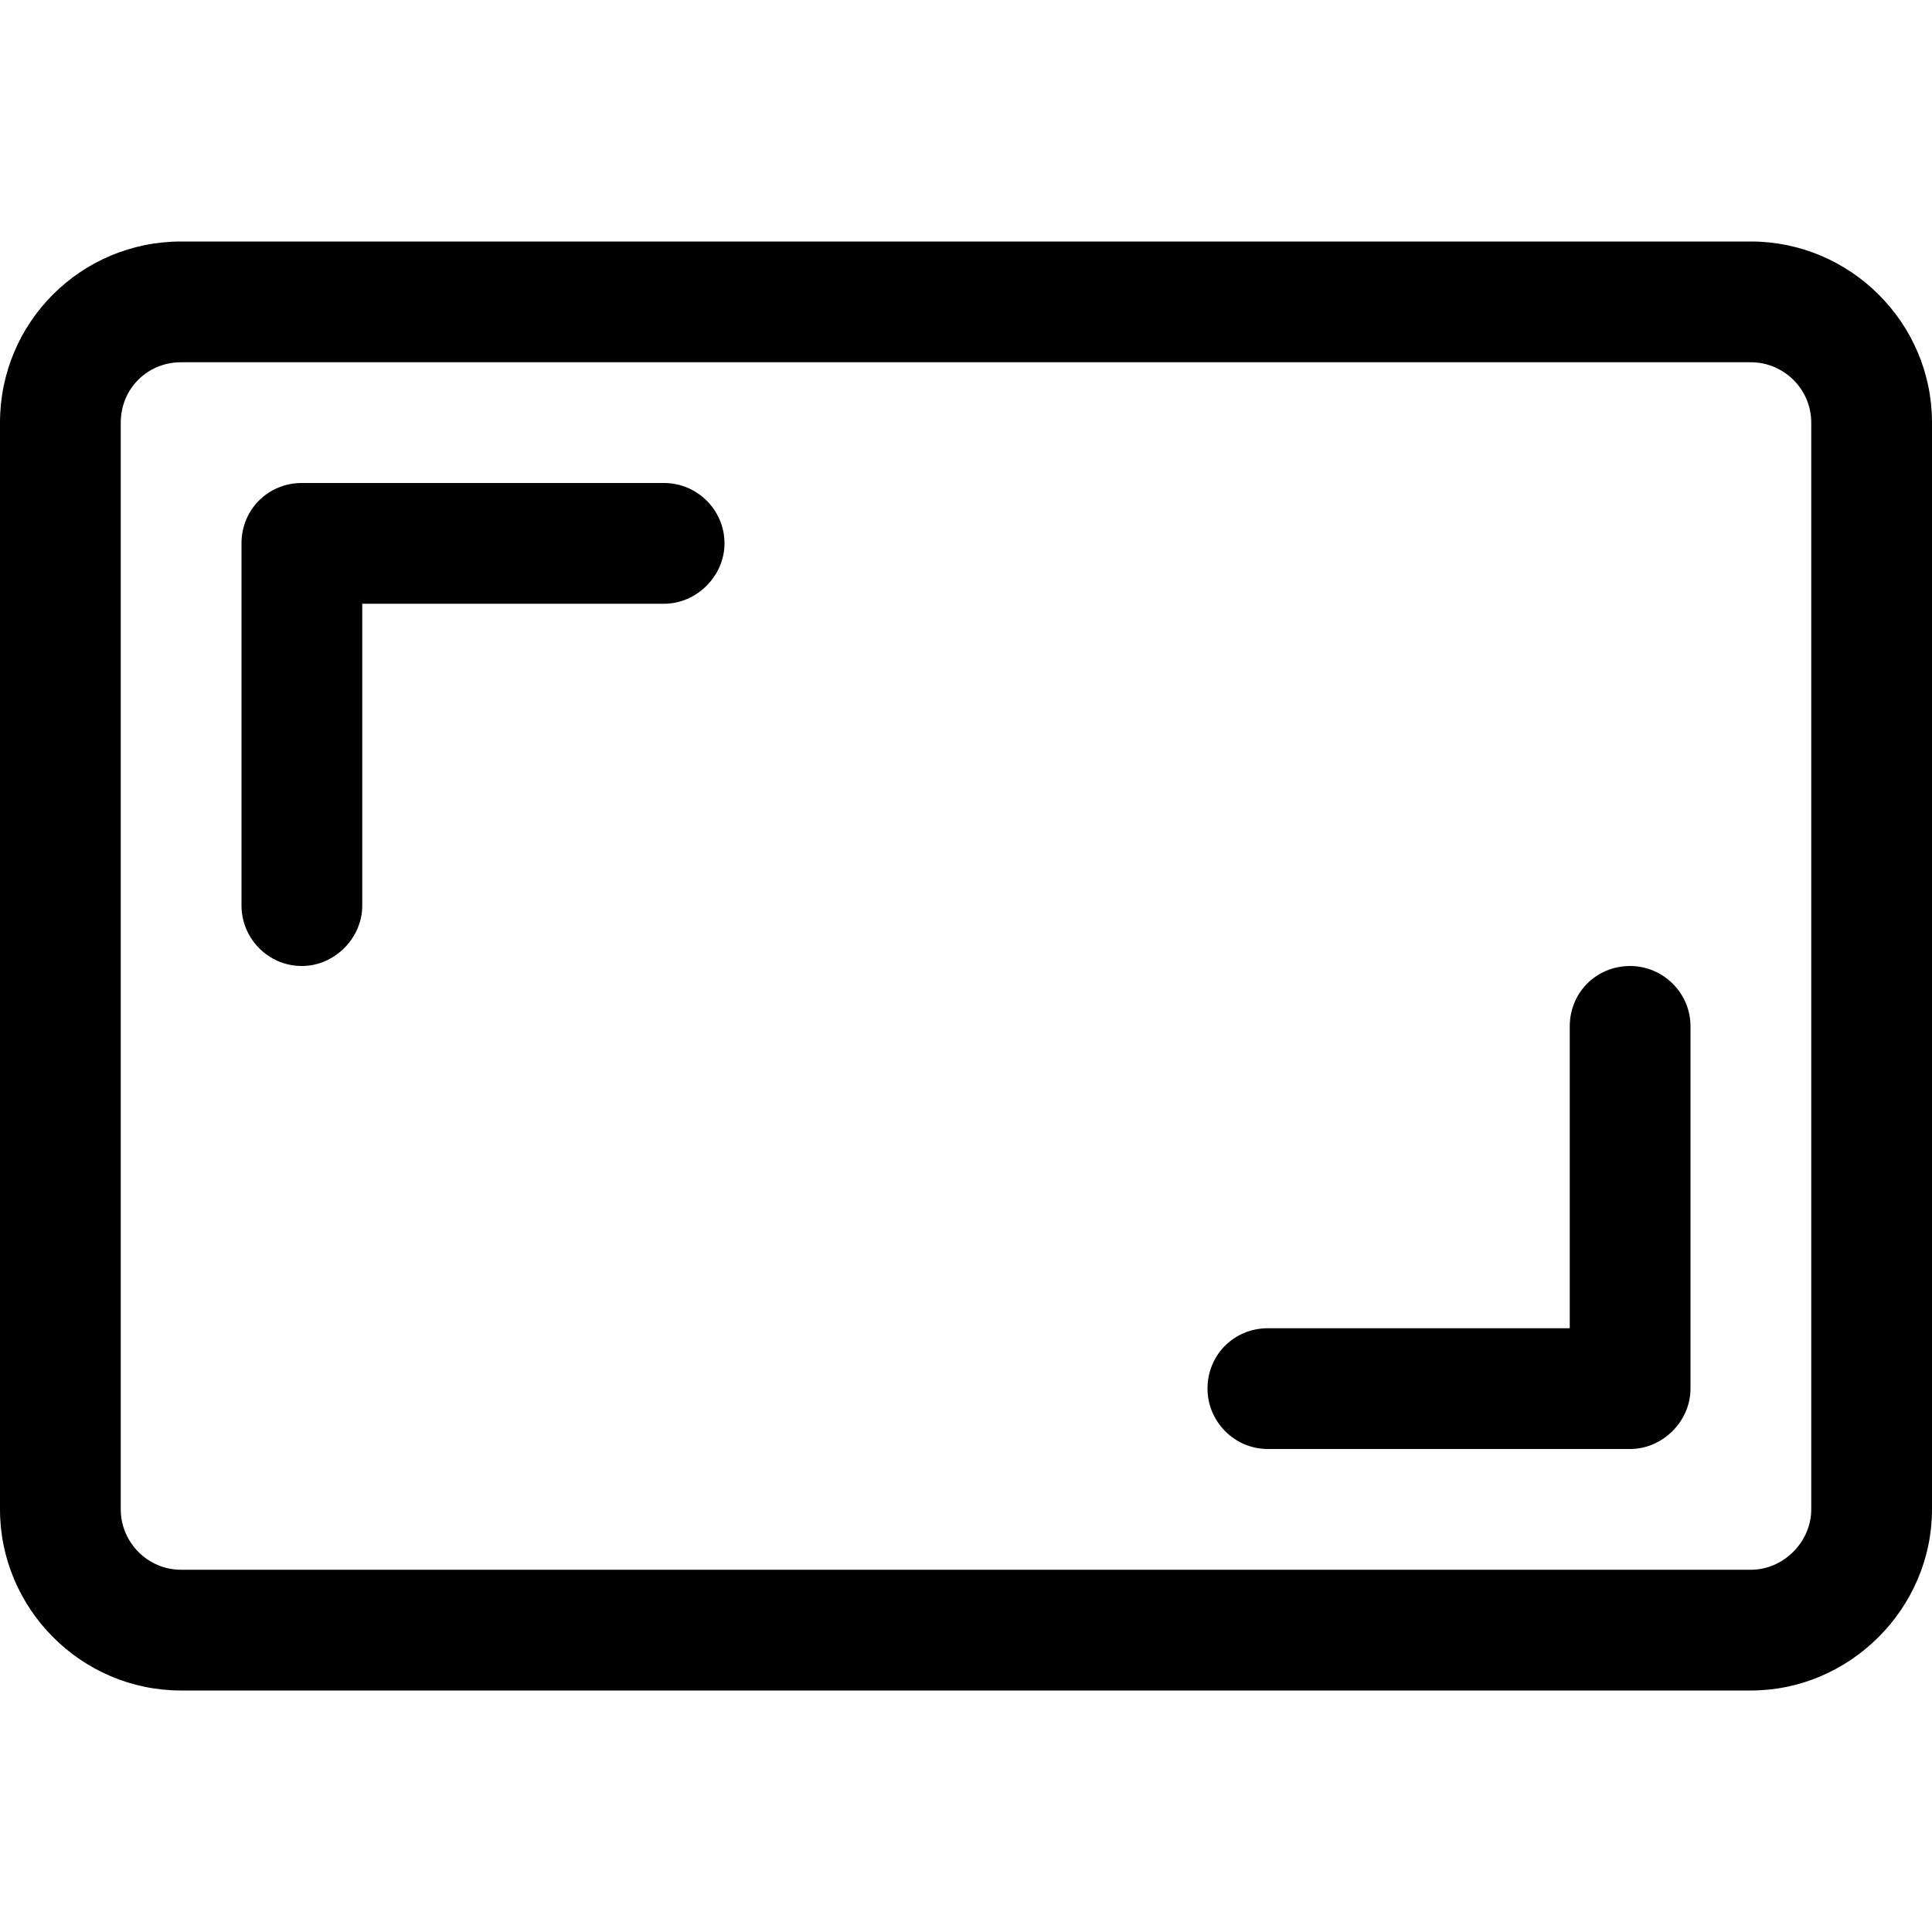 <svg viewBox="0 0 16 16" xmlns="http://www.w3.org/2000/svg"><g><path d="M0 3.5v0C0 2.67.67 2 1.5 2h13v0c.82 0 1.5.67 1.5 1.5v9 0c0 .82-.68 1.5-1.5 1.5h-13v0C.67 14 0 13.32 0 12.5v-9ZM1.5 3v0c-.28 0-.5.22-.5.5v9 0c0 .27.22.5.5.5h13v0c.27 0 .5-.23.5-.5v-9 0c0-.28-.23-.5-.5-.5h-13Z"/><path d="M2 4.5v0c0-.28.22-.5.5-.5h3v0c.27 0 .5.22.5.5 0 .27-.23.5-.5.5H3v2.5 0c0 .27-.23.5-.5.5 -.28 0-.5-.23-.5-.5v-3Zm12 7v0c0 .27-.23.5-.5.5h-3v0c-.28 0-.5-.23-.5-.5 0-.28.22-.5.5-.5H13V8.5v0c0-.28.22-.5.5-.5 .27 0 .5.22.5.5v3Z"/></g></svg>